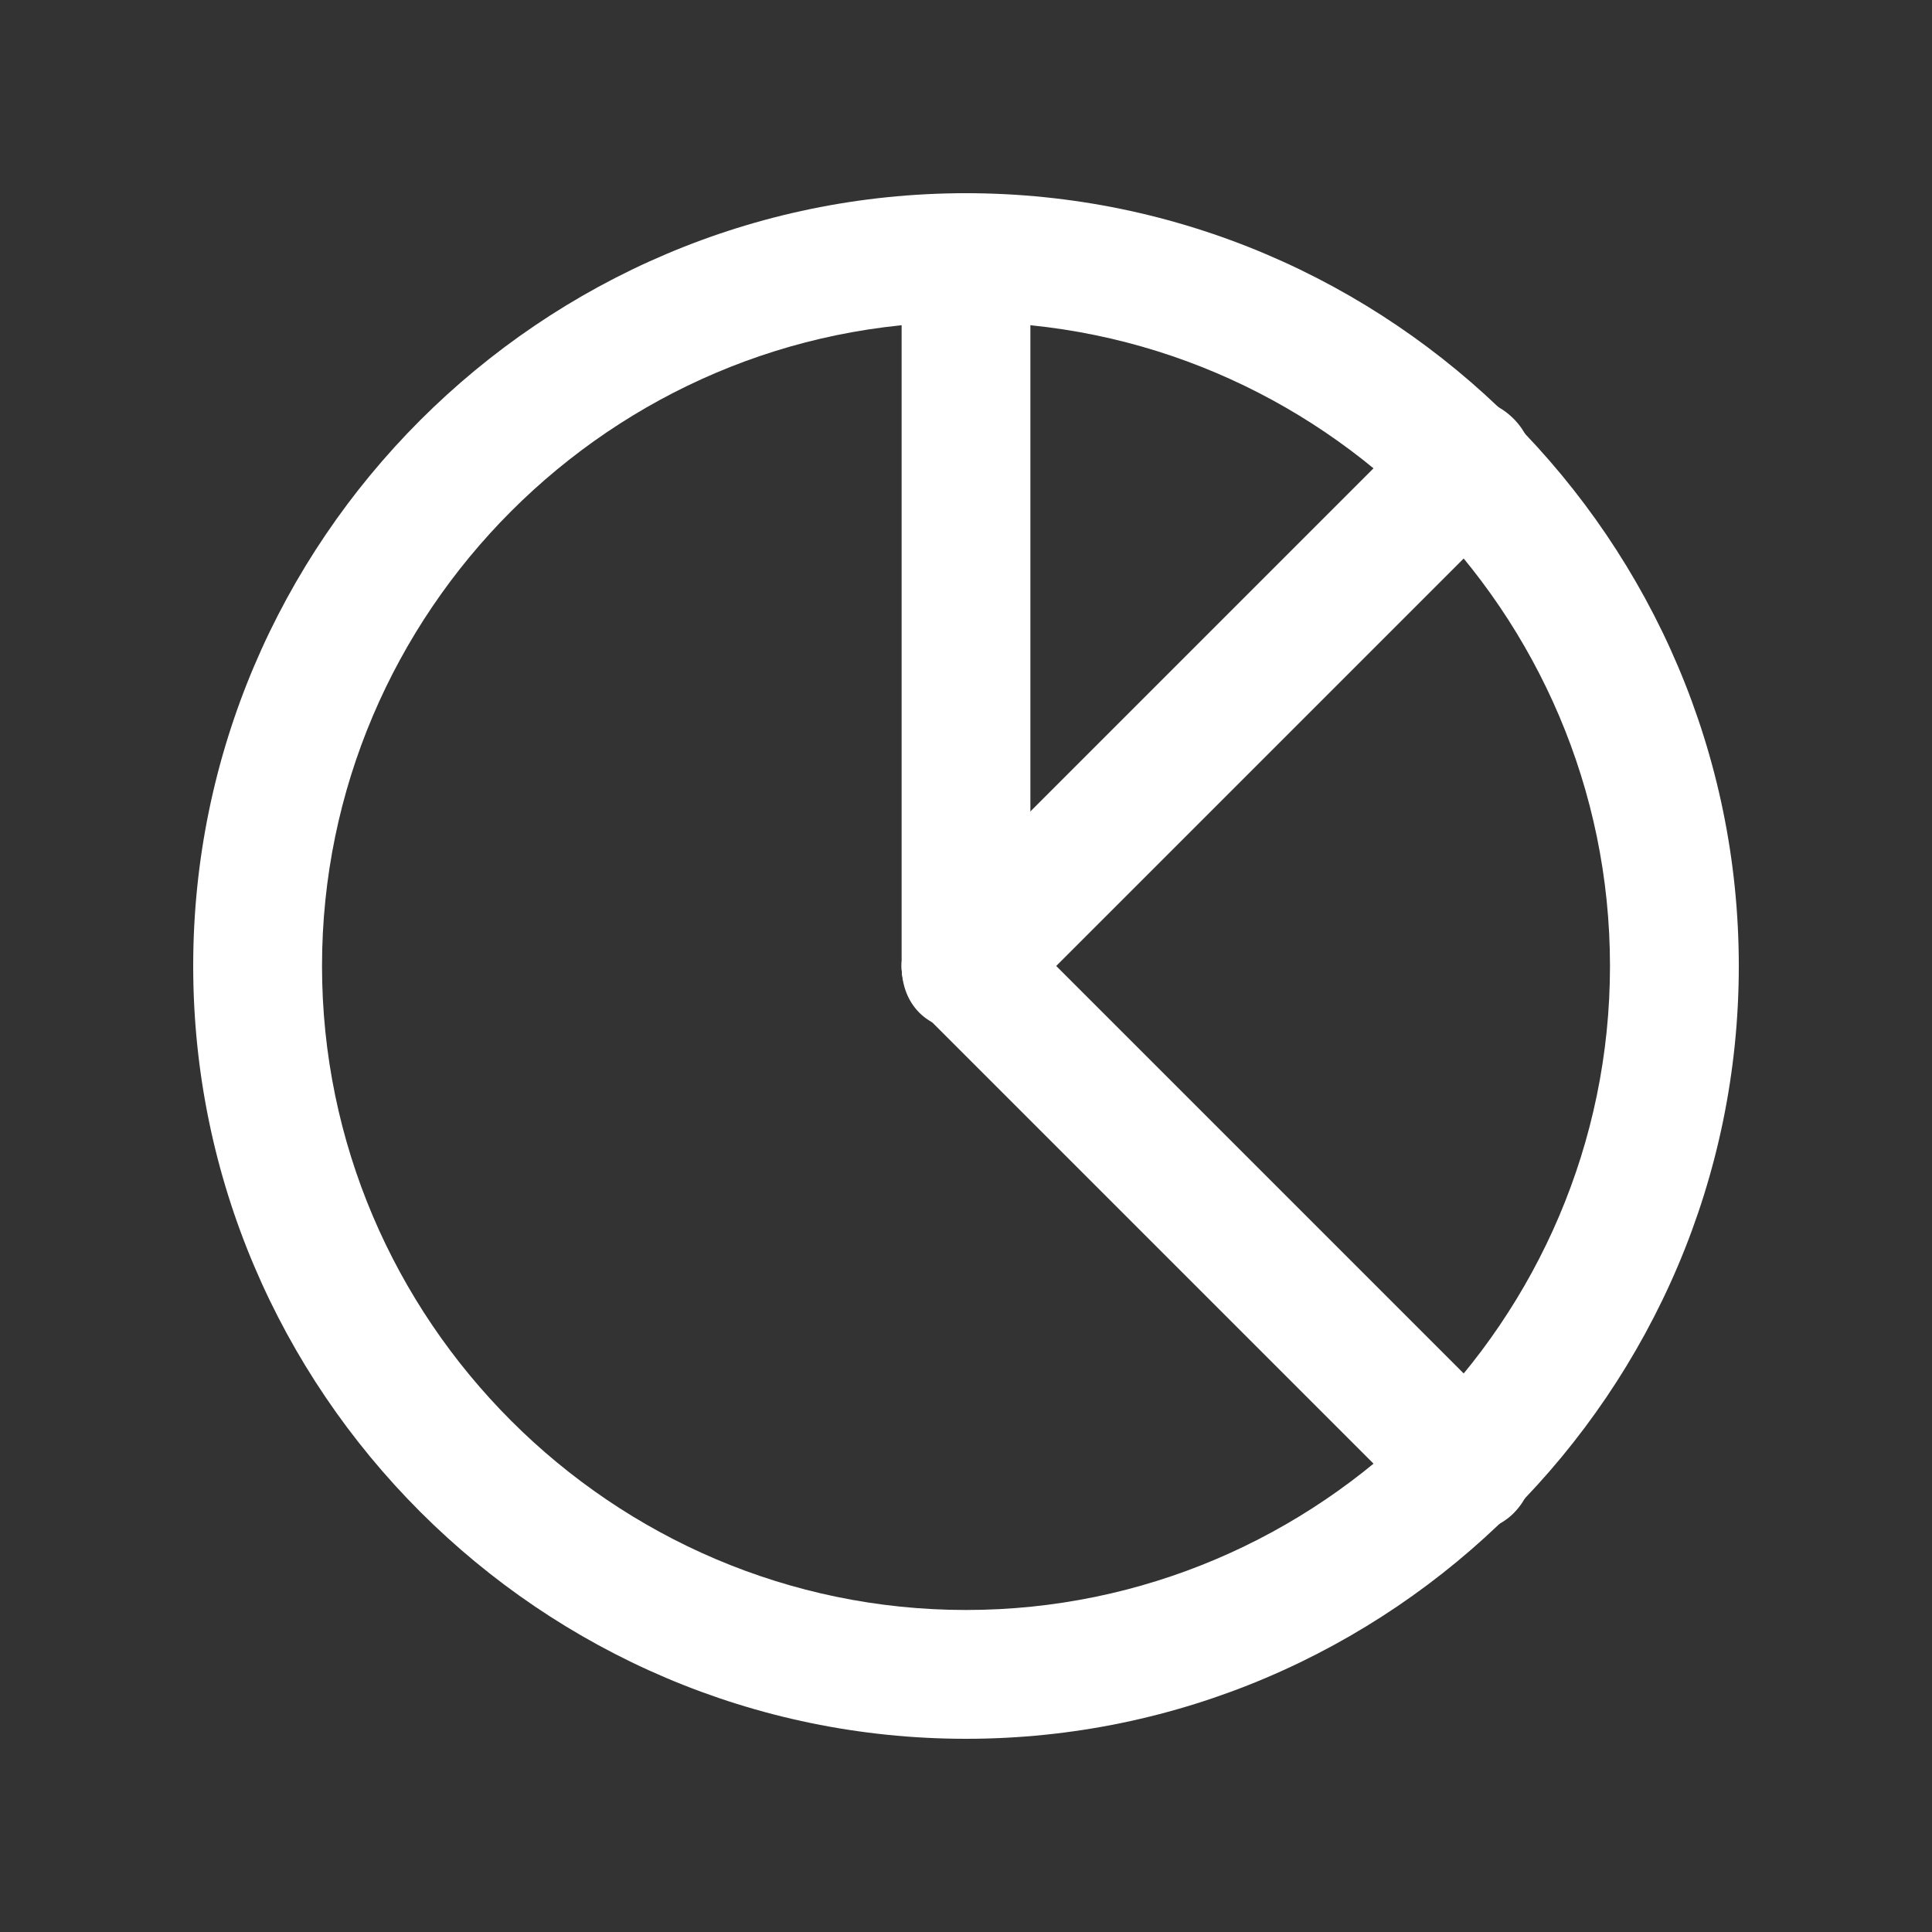 <!-- Generated by IcoMoon.io -->
<svg version="1.1" xmlns="http://www.w3.org/2000/svg" width="40" height="40" viewBox="0 0 40 40">
<rect x="0" y="0" width="40" height="40" fill="#333333" stroke="none"/>
<title>mi-pie-chart</title>
<path fill="#fff" d="M20 36c-8.8 0-16-7.2-16-16s7.2-16 16-16 16 7.2 16 16-7.2 16-16 16zM20 6.667c-7.333 0-13.333 6-13.333 13.333s6 13.333 13.333 13.333 13.333-6 13.333-13.333-6-13.333-13.333-13.333z"></path>
<path fill="#fff" d="M20 21.333c-0.8 0-1.333-0.533-1.333-1.333v-14.667c0-0.8 0.533-1.333 1.333-1.333s1.333 0.533 1.333 1.333v14.667c0 0.8-0.533 1.333-1.333 1.333z"></path>
<path fill="#fff" d="M30.4 31.733c-0.4 0-0.667-0.133-0.933-0.4l-10.4-10.4c-0.533-0.533-0.533-1.333 0-1.867s1.333-0.533 1.867 0l10.4 10.4c0.533 0.533 0.533 1.333 0 1.867-0.267 0.267-0.667 0.4-0.933 0.4z"></path>
<path fill="#fff" d="M20 21.333c-0.4 0-0.667-0.133-0.933-0.4-0.533-0.533-0.533-1.333 0-1.867l10.4-10.4c0.533-0.533 1.333-0.533 1.867 0s0.533 1.333 0 1.867l-10.4 10.4c-0.267 0.267-0.533 0.4-0.933 0.4z"></path>
</svg>
